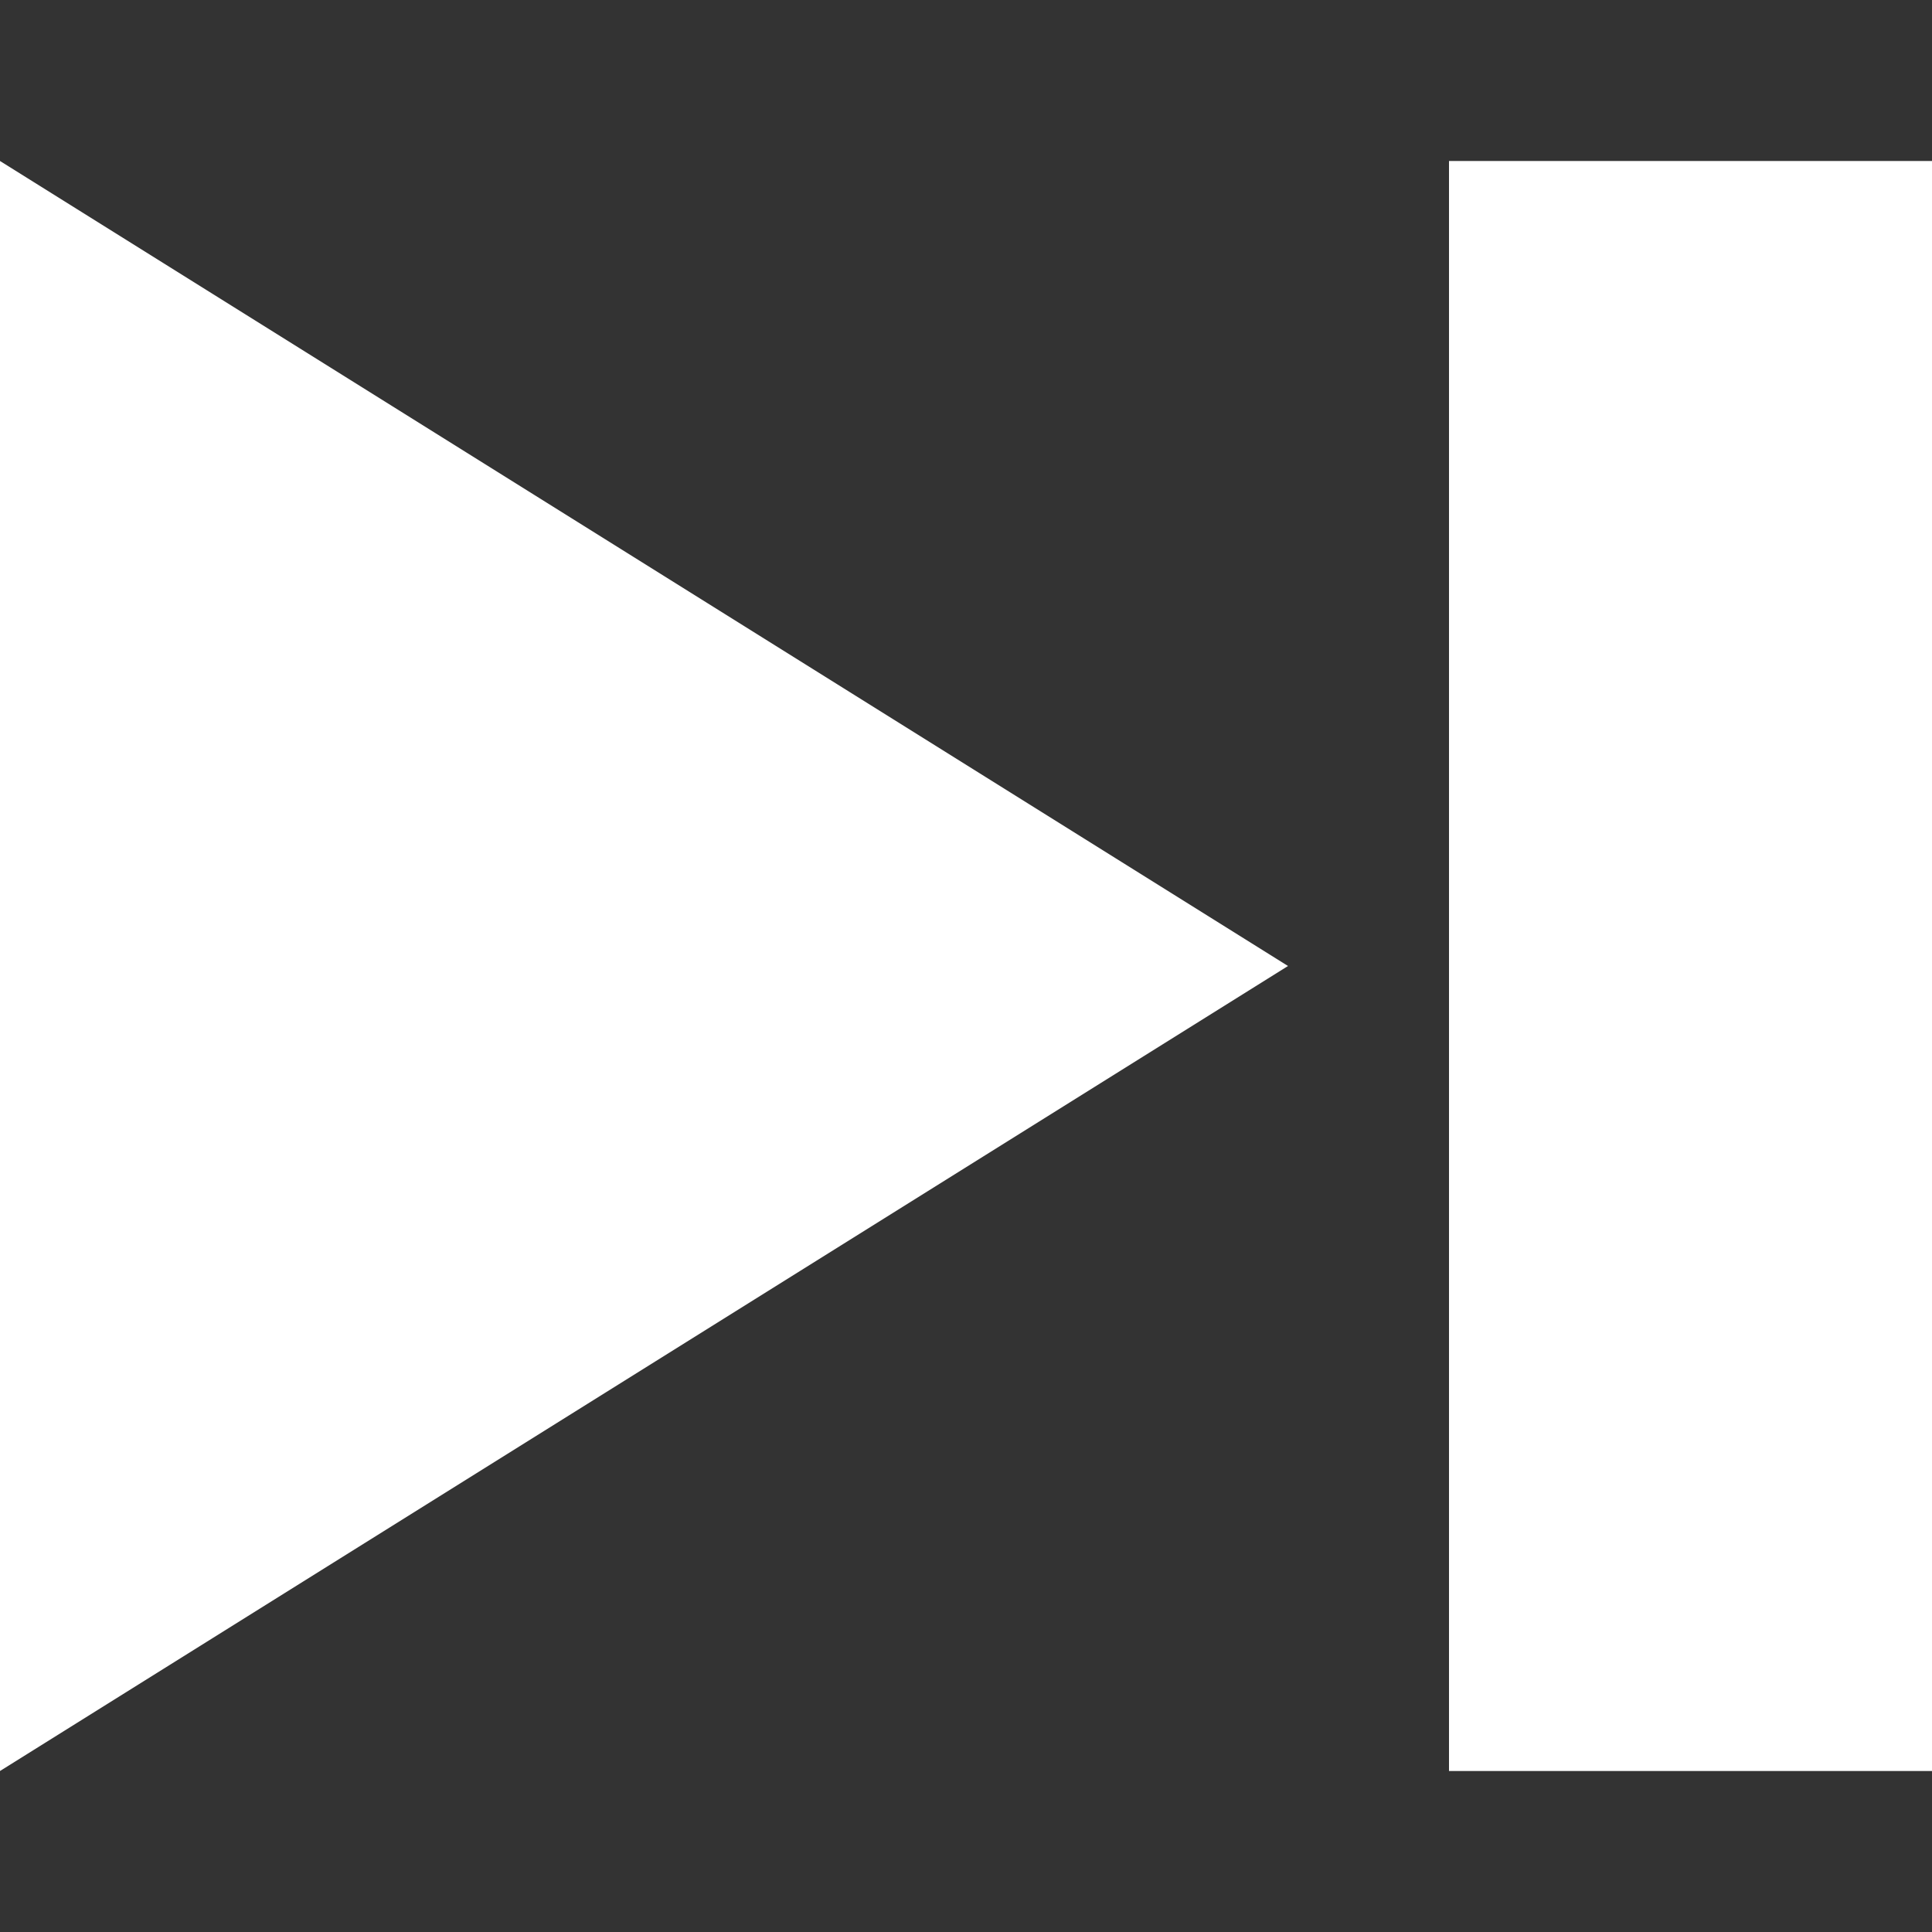 <svg width="24" height="24" viewBox="0 0 24 24" fill="none" xmlns="http://www.w3.org/2000/svg">
<rect x="0" y="0" width="24" height="24" fill="#333333" stroke="none"/>
<path d="M0 22L16 12L0 2V22Z" fill="white"/>
<path d="M24 2H18V12V22H24V2Z" fill="white"/>
</svg>
